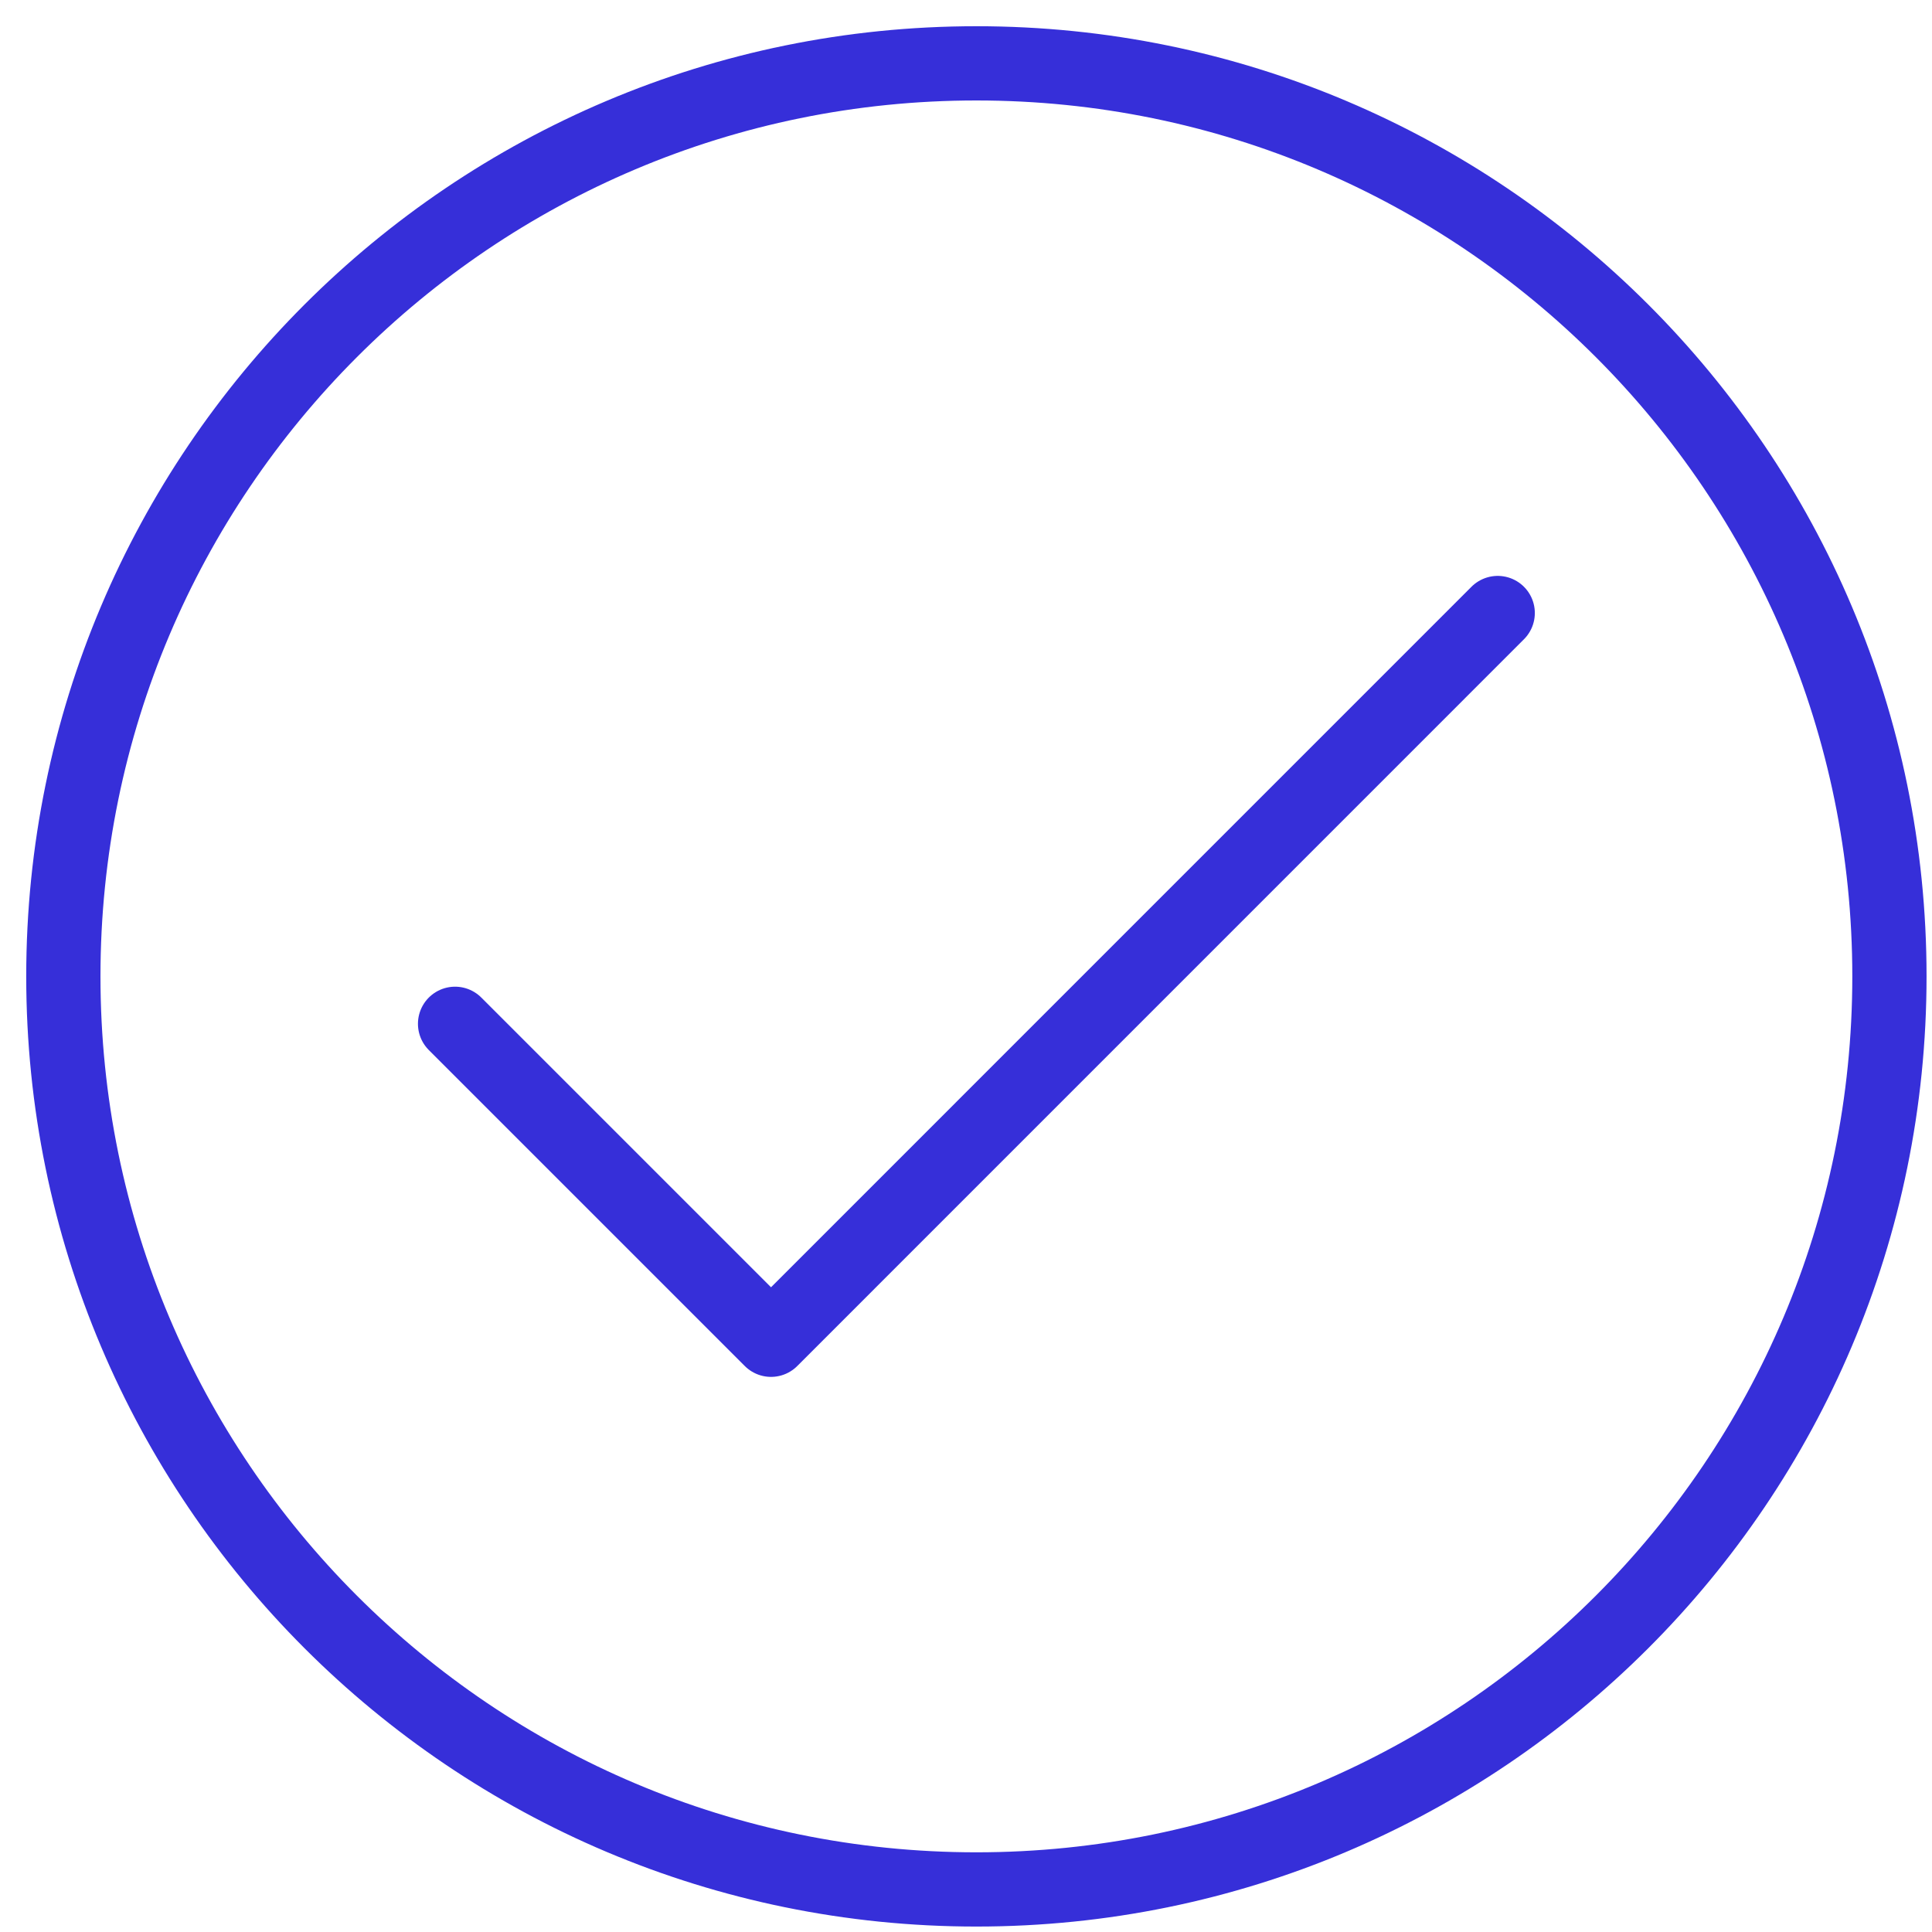 <svg width="61" height="61" viewBox="0 0 61 61" fill="none" xmlns="http://www.w3.org/2000/svg">
<g id="Layer 2">
<g id="E408, Success, Media, media player, multimedia">
<path id="Vector" d="M30.828 59.656C46.749 59.656 59.656 46.749 59.656 30.828C59.656 14.907 46.749 2 30.828 2C14.907 2 2 14.907 2 30.828C2 46.749 14.907 59.656 30.828 59.656Z" stroke="#362FD9" stroke-width="2.344" stroke-linecap="round" stroke-linejoin="round"/>
<path id="Vector_2" d="M14.368 32.325L24.344 42.301L47.288 19.355" stroke="#362FD9" stroke-width="2.344" stroke-linecap="round" stroke-linejoin="round"/>
</g>
</g>
</svg>
